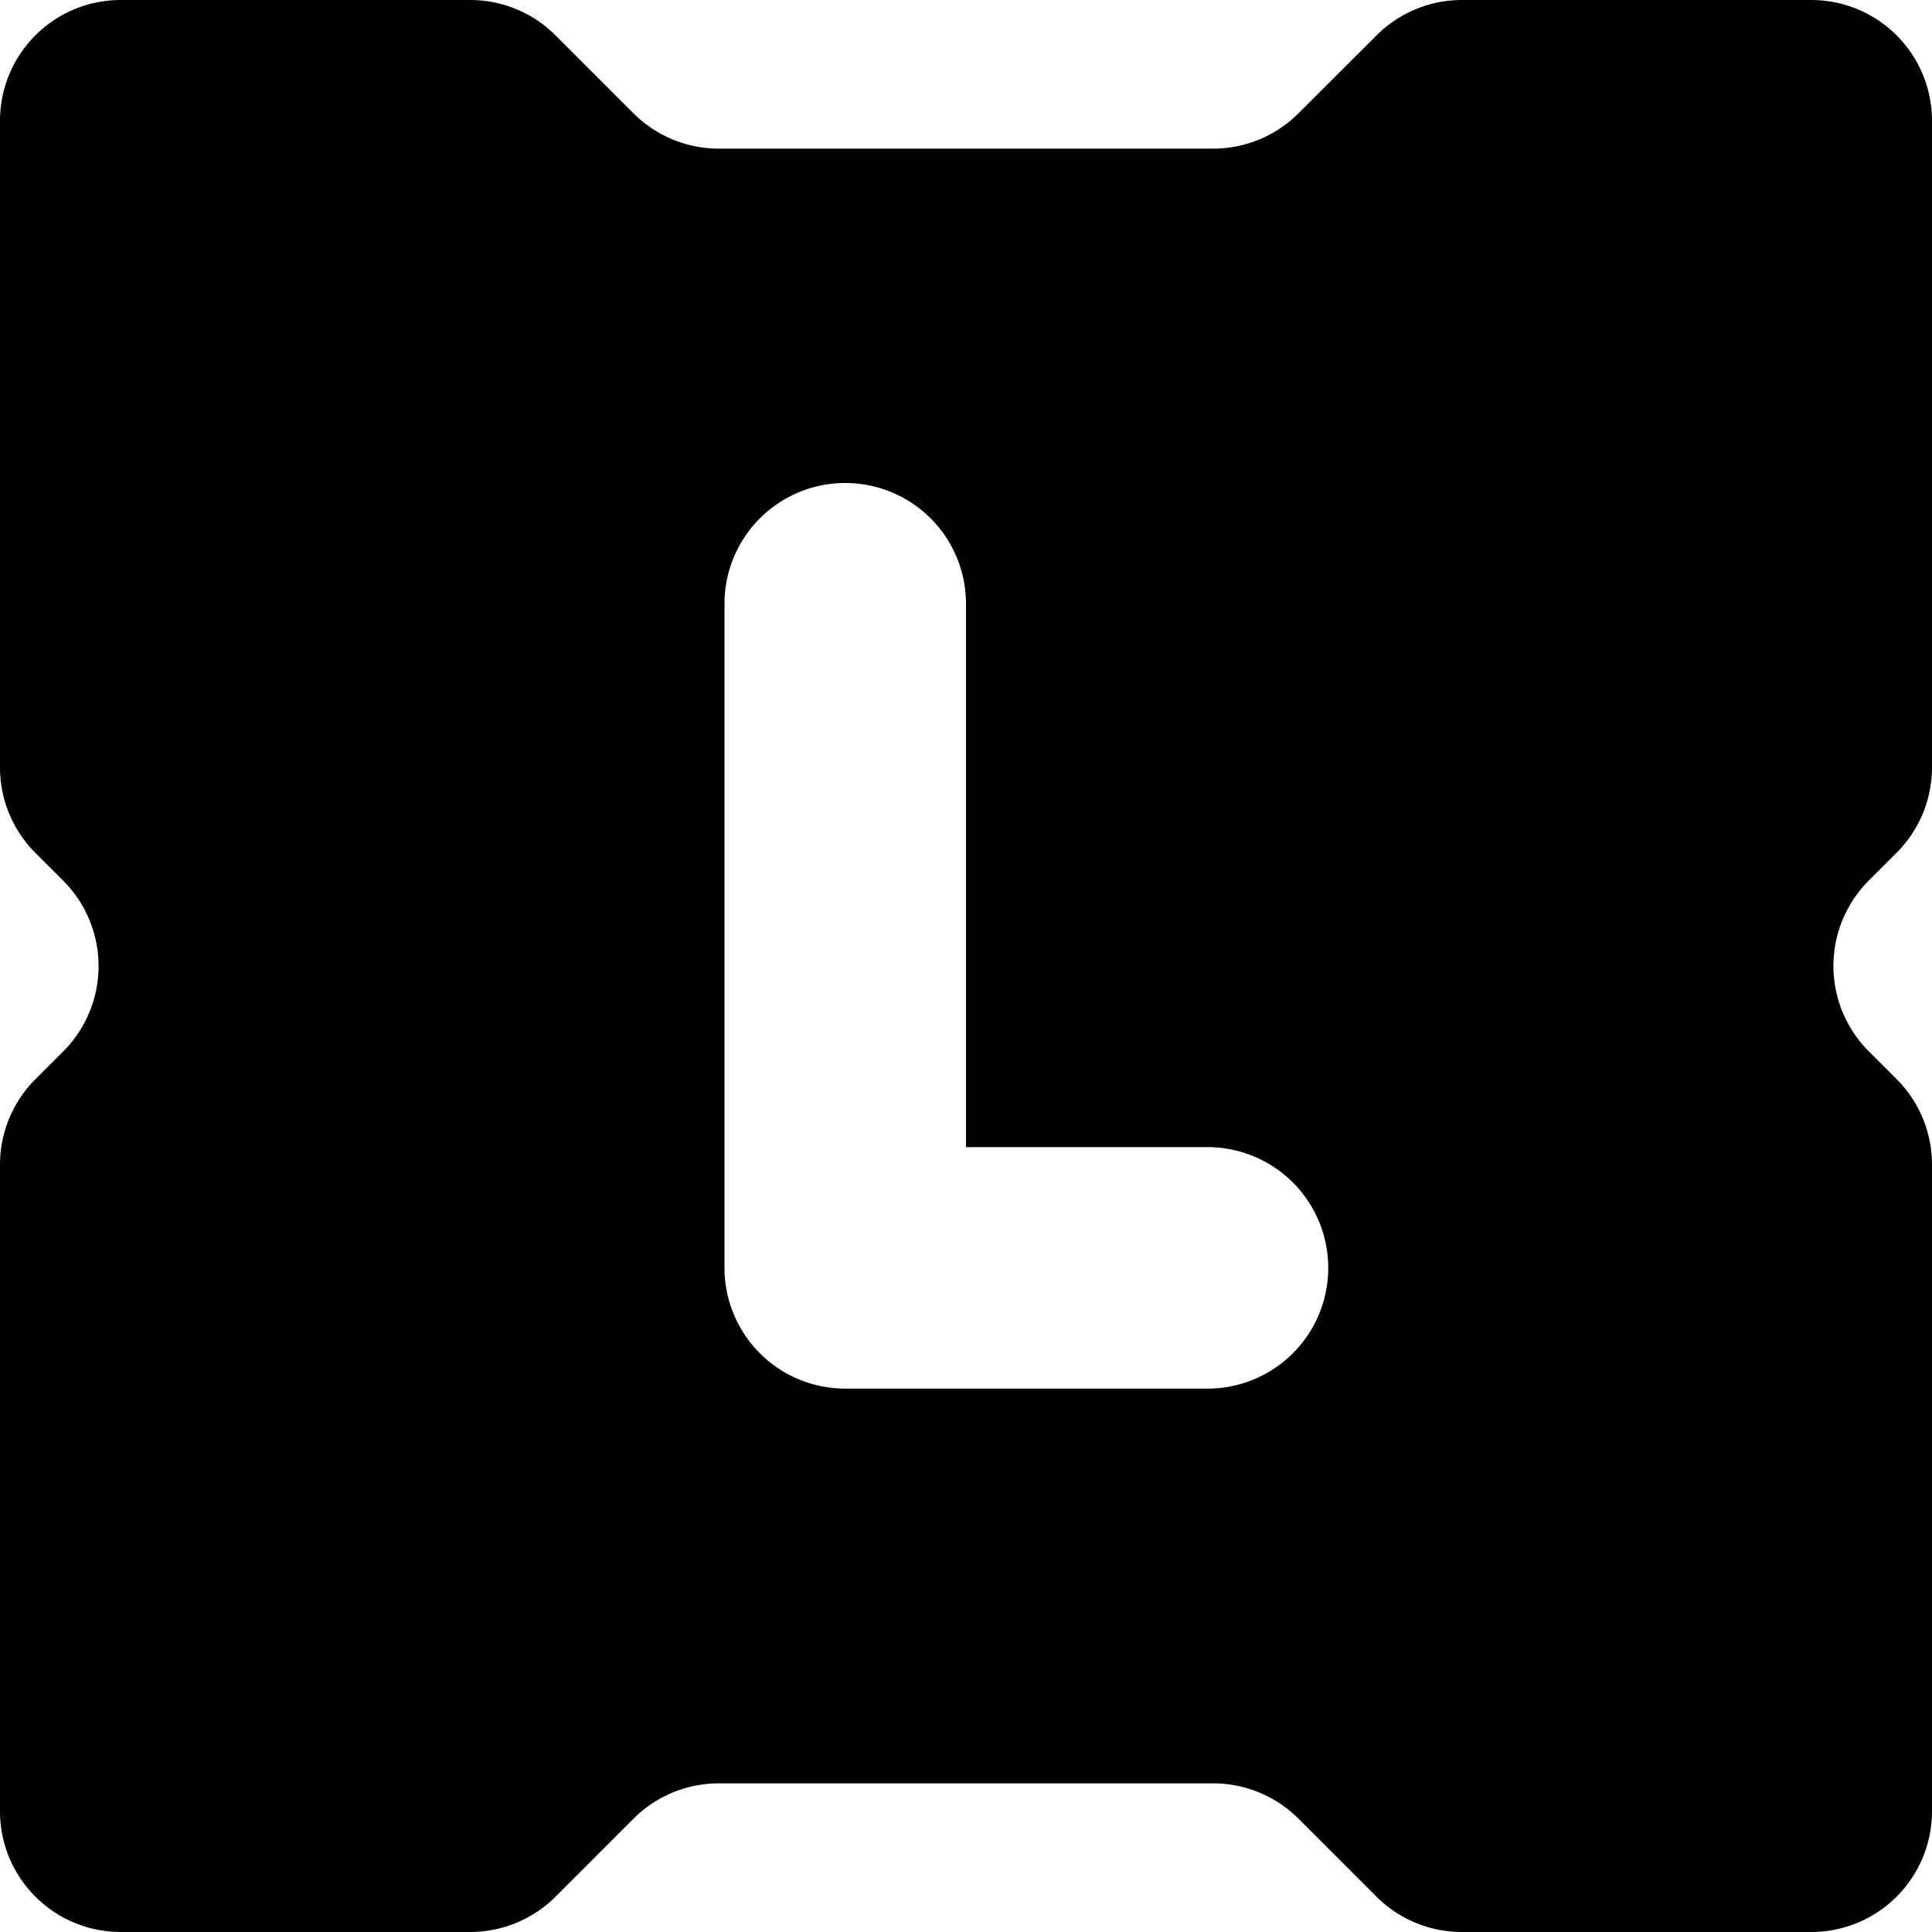 <svg width="16" height="16" fill="none" xmlns="http://www.w3.org/2000/svg"><g clip-path="url(#a)"><path fill-rule="evenodd" clip-rule="evenodd" d="M0 6.355V1a1 1 0 0 1 1-1h2.893a1 1 0 0 1 .708.293l.645.645a1 1 0 0 0 .707.293h4.094a1 1 0 0 0 .707-.293L11.4.293A1 1 0 0 1 12.107 0H15a1 1 0 0 1 1 1v5.355a1 1 0 0 1-.293.707l-.23.23a1 1 0 0 0 0 1.415l.23.23a1 1 0 0 1 .293.708V15a1 1 0 0 1-1 1h-2.893a1 1 0 0 1-.708-.293l-.645-.645a1 1 0 0 0-.707-.293H5.953a1 1 0 0 0-.707.293l-.645.645a1 1 0 0 1-.708.293H1a1 1 0 0 1-1-1V9.645a1 1 0 0 1 .293-.707l.23-.23a1 1 0 0 0 0-1.415l-.23-.23A1 1 0 0 1 0 6.354ZM8 5a1 1 0 0 0-2 0v5.5a1 1 0 0 0 1 1h3a1 1 0 1 0 0-2H8V5Z" fill="#000"/></g><defs><clipPath id="a"><path fill="#fff" d="M0 0h16v16H0z"/></clipPath></defs></svg>